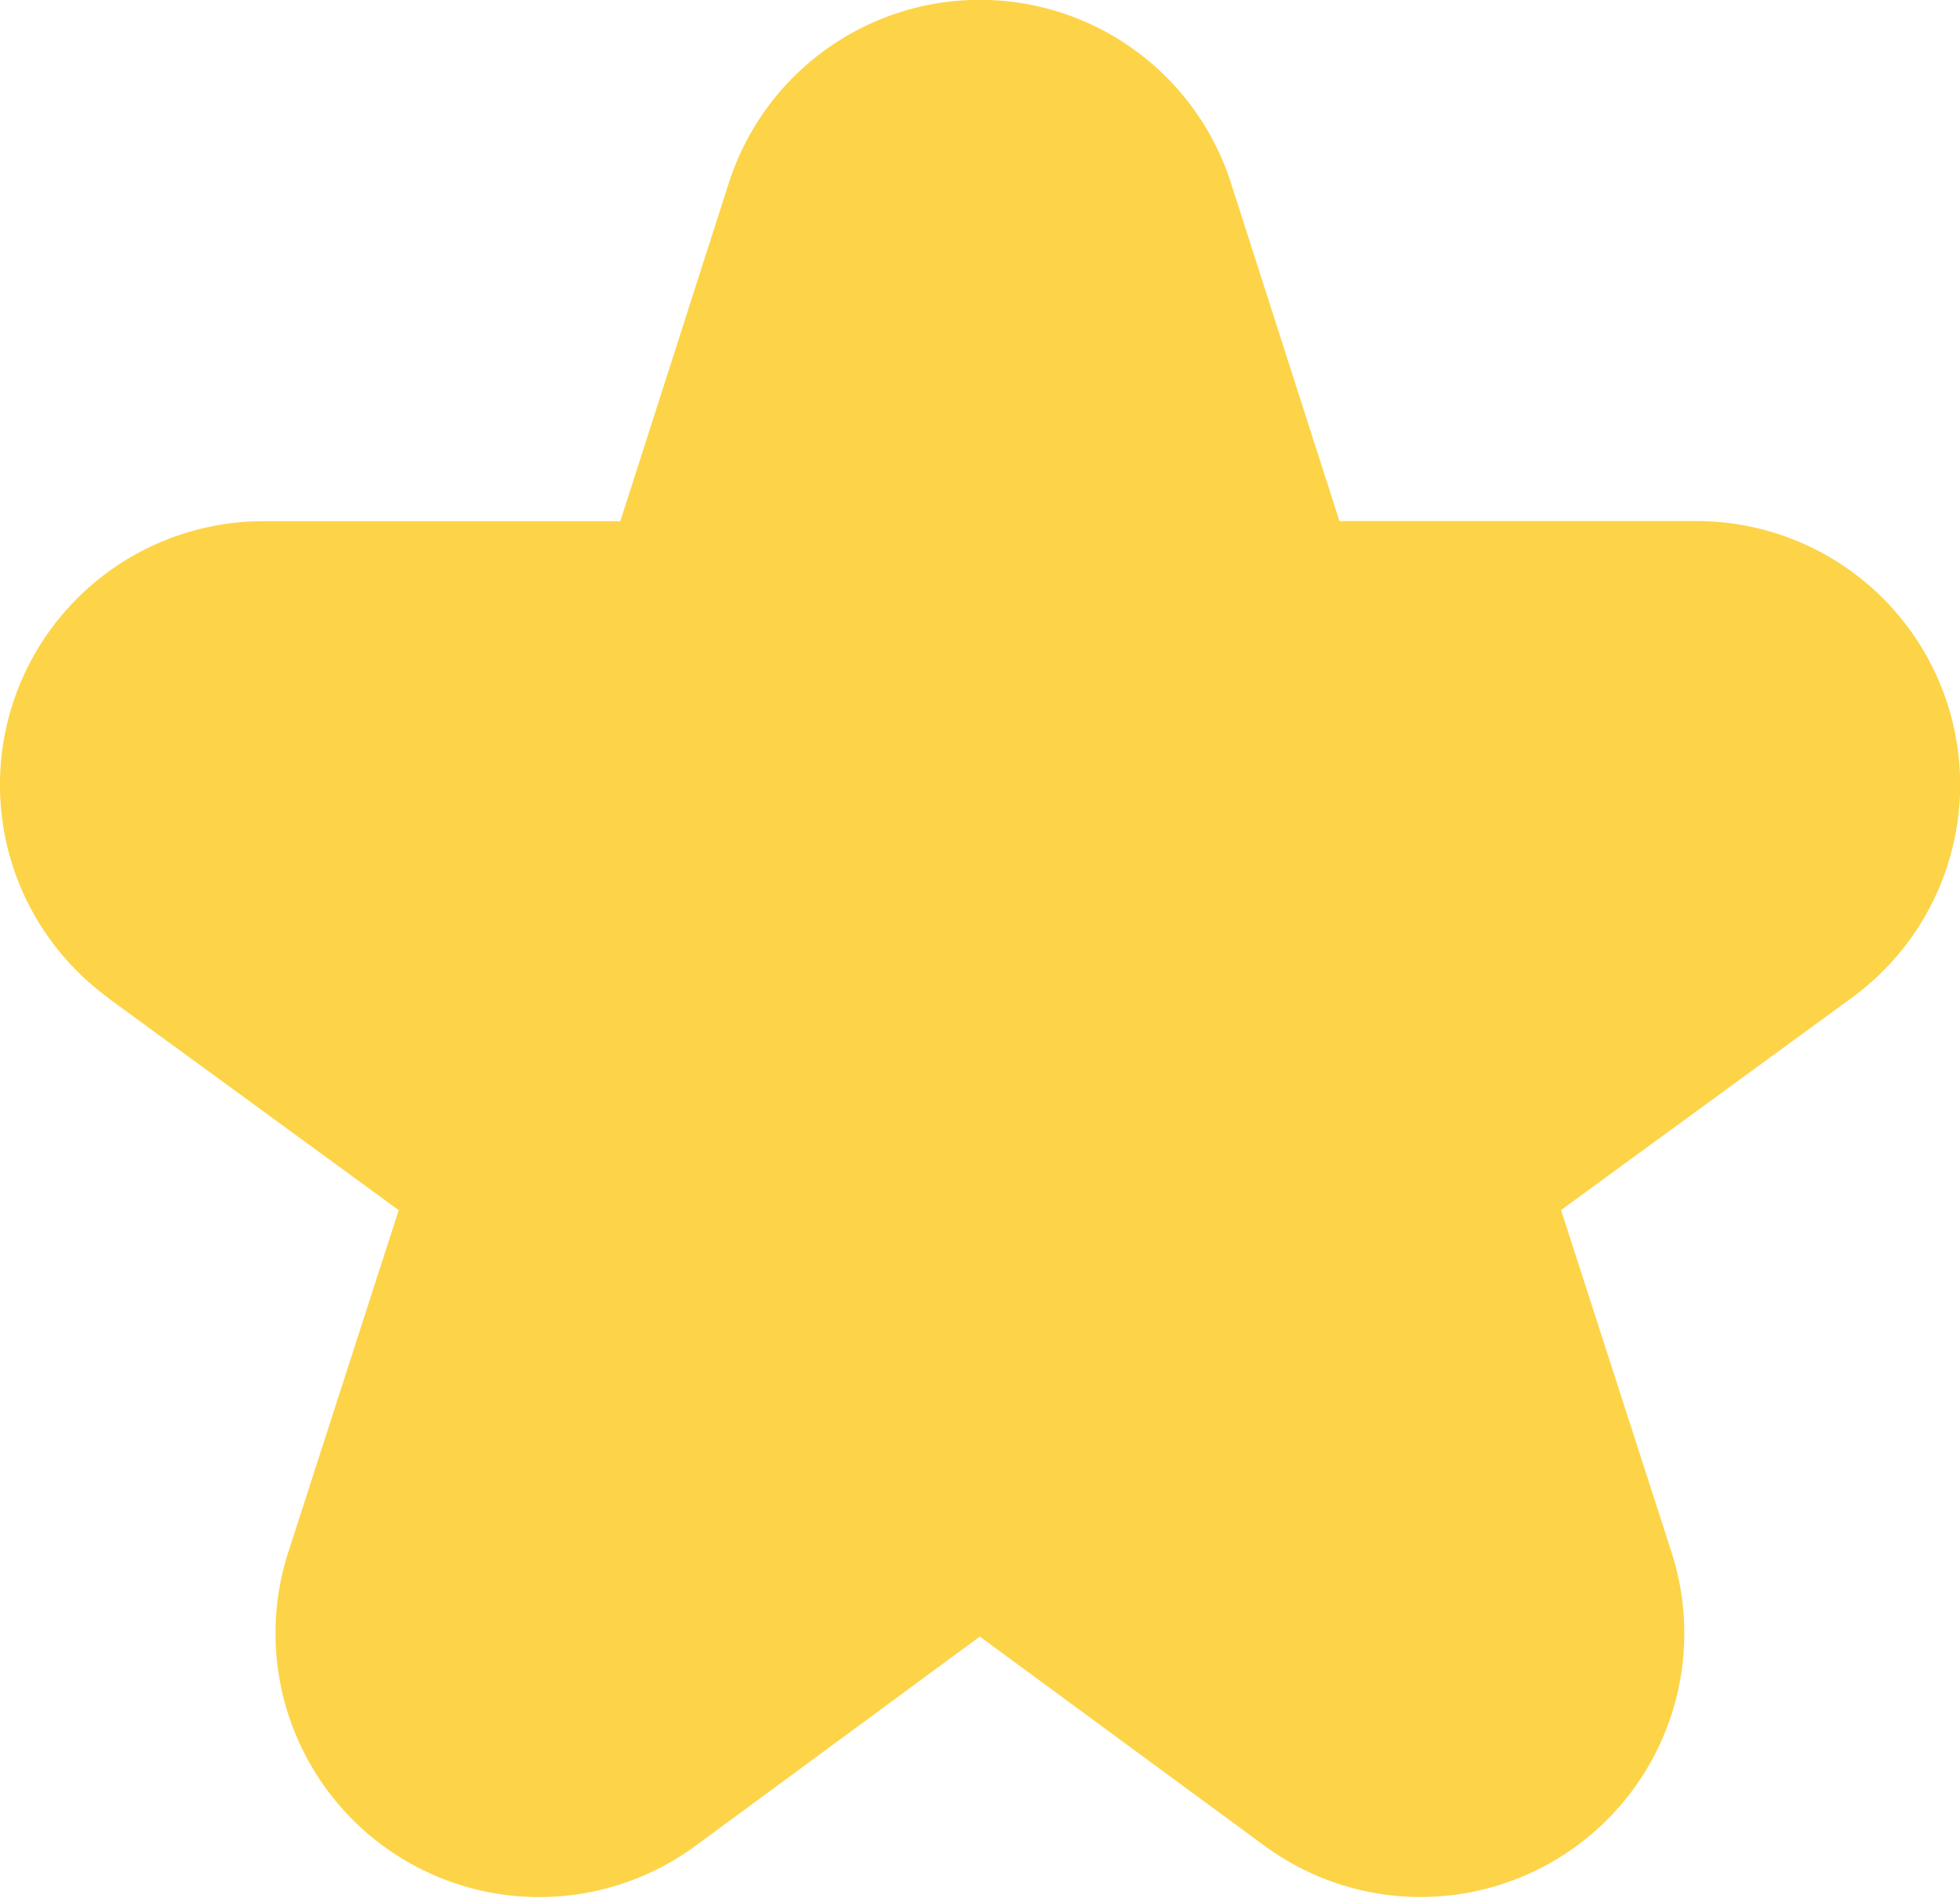 <svg xmlns="http://www.w3.org/2000/svg" width="16.607" height="16.084" viewBox="0 0 16.607 16.084">
  <path id="star" d="M.921,8.644l2.465,1.8-.936,2.9A2.235,2.235,0,0,0,5.9,15.831l2.41-1.774,2.411,1.772a2.234,2.234,0,0,0,3.45-2.486l-.936-2.9,2.465-1.8a2.234,2.234,0,0,0-1.315-4.038H11.357l-.919-2.864a2.234,2.234,0,0,0-4.255,0L5.264,4.606H2.24A2.234,2.234,0,0,0,.924,8.644Z" transform="translate(-0.008 -0.19)" fill="#fdd448"/>
</svg>
